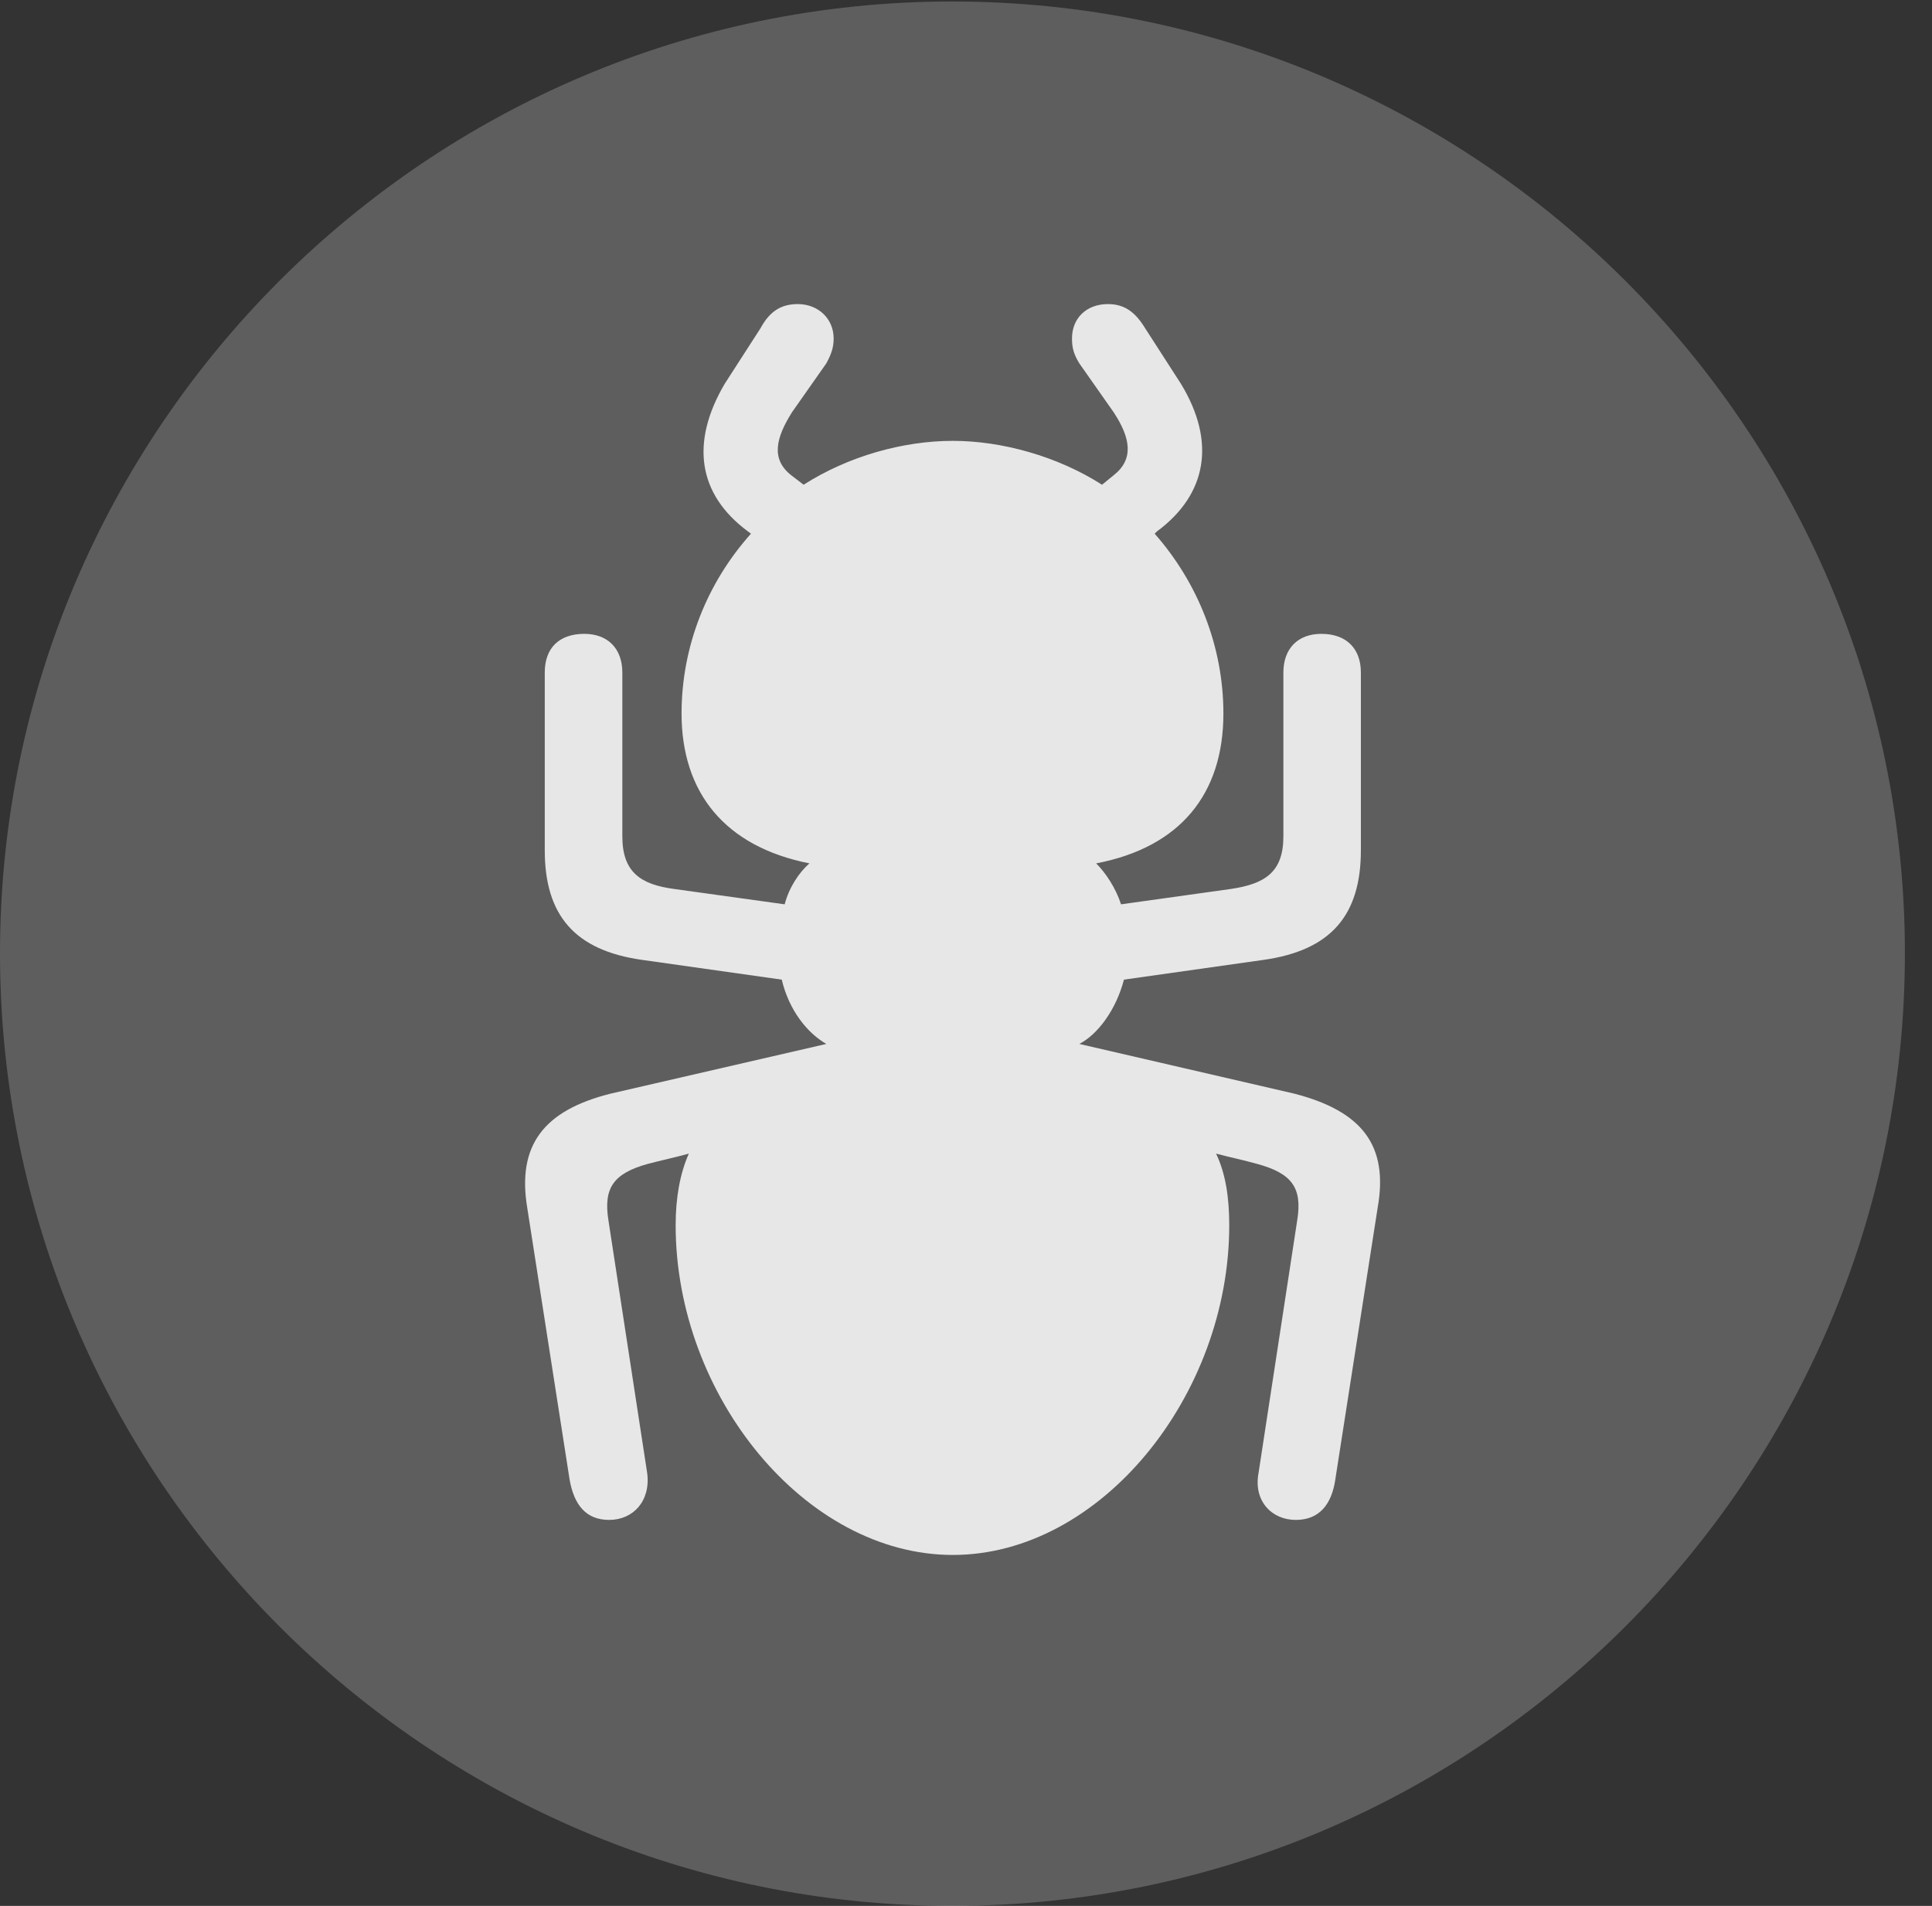 <?xml version="1.0" encoding="UTF-8"?>
<!--Generator: Apple Native CoreSVG 341-->
<!DOCTYPE svg
PUBLIC "-//W3C//DTD SVG 1.1//EN"
       "http://www.w3.org/Graphics/SVG/1.1/DTD/svg11.dtd">
<svg version="1.1" xmlns="http://www.w3.org/2000/svg" xmlns:xlink="http://www.w3.org/1999/xlink" viewBox="0 0 25.801 25.459">
 <rect x="0" y="0" width="25.801" height="25.459" fill="#333333" stroke="none"/>
 <g>
  <rect height="25.459" opacity="0" width="25.801" x="0" y="0"/>
  <path d="M12.715 25.459C19.727 25.459 25.439 19.746 25.439 12.734C25.439 5.732 19.727 0.02 12.715 0.02C5.713 0.02 0 5.732 0 12.734C0 19.746 5.713 25.459 12.715 25.459Z" fill="white" fill-opacity="0.212"/>
  <path d="M7.041 16.133C6.904 15.303 7.256 14.834 8.154 14.609L11.035 13.945C10.781 13.799 10.537 13.496 10.44 13.086L8.574 12.822C7.676 12.695 7.275 12.227 7.275 11.357L7.275 8.984C7.275 8.652 7.471 8.467 7.803 8.467C8.115 8.467 8.311 8.662 8.311 8.984L8.311 11.172C8.311 11.65 8.555 11.816 9.004 11.875L10.479 12.08C10.537 11.855 10.674 11.65 10.81 11.533C9.678 11.309 9.102 10.586 9.102 9.531C9.102 8.633 9.443 7.783 10.029 7.129L9.99 7.1C9.316 6.602 9.219 5.908 9.678 5.127L10.156 4.385C10.283 4.15 10.44 4.062 10.654 4.062C10.928 4.062 11.133 4.258 11.133 4.521C11.133 4.639 11.104 4.727 11.035 4.854L10.576 5.508C10.361 5.85 10.293 6.133 10.566 6.348L10.732 6.475C11.328 6.094 12.06 5.889 12.725 5.889C13.379 5.889 14.121 6.094 14.717 6.475L14.873 6.348C15.146 6.133 15.098 5.85 14.873 5.508L14.414 4.854C14.336 4.727 14.316 4.639 14.316 4.521C14.316 4.248 14.512 4.062 14.795 4.062C15.01 4.062 15.156 4.16 15.293 4.385L15.771 5.127C16.24 5.898 16.123 6.602 15.449 7.1L15.42 7.129C15.996 7.783 16.338 8.633 16.338 9.531C16.338 10.605 15.762 11.318 14.639 11.533C14.766 11.66 14.902 11.865 14.971 12.08L16.436 11.875C16.895 11.807 17.139 11.65 17.139 11.172L17.139 8.984C17.139 8.662 17.334 8.467 17.646 8.467C17.979 8.467 18.174 8.662 18.174 8.984L18.174 11.357C18.174 12.227 17.773 12.695 16.875 12.822L15.01 13.086C14.902 13.496 14.658 13.818 14.414 13.945L17.285 14.609C18.193 14.844 18.545 15.303 18.398 16.133L17.832 19.766C17.783 20.098 17.617 20.303 17.305 20.303C16.982 20.303 16.738 20.049 16.807 19.678L17.324 16.299C17.393 15.869 17.256 15.674 16.787 15.547C16.611 15.498 16.426 15.459 16.24 15.41C16.367 15.674 16.416 15.996 16.416 16.367C16.416 18.643 14.697 20.771 12.725 20.771C10.752 20.771 9.023 18.643 9.023 16.367C9.023 15.996 9.082 15.674 9.199 15.41C9.023 15.459 8.838 15.498 8.652 15.547C8.193 15.674 8.057 15.869 8.125 16.299L8.643 19.678C8.691 20.049 8.457 20.303 8.135 20.303C7.822 20.303 7.666 20.098 7.607 19.766Z" fill="white" fill-opacity="0.85"/>
 </g>
</svg>

